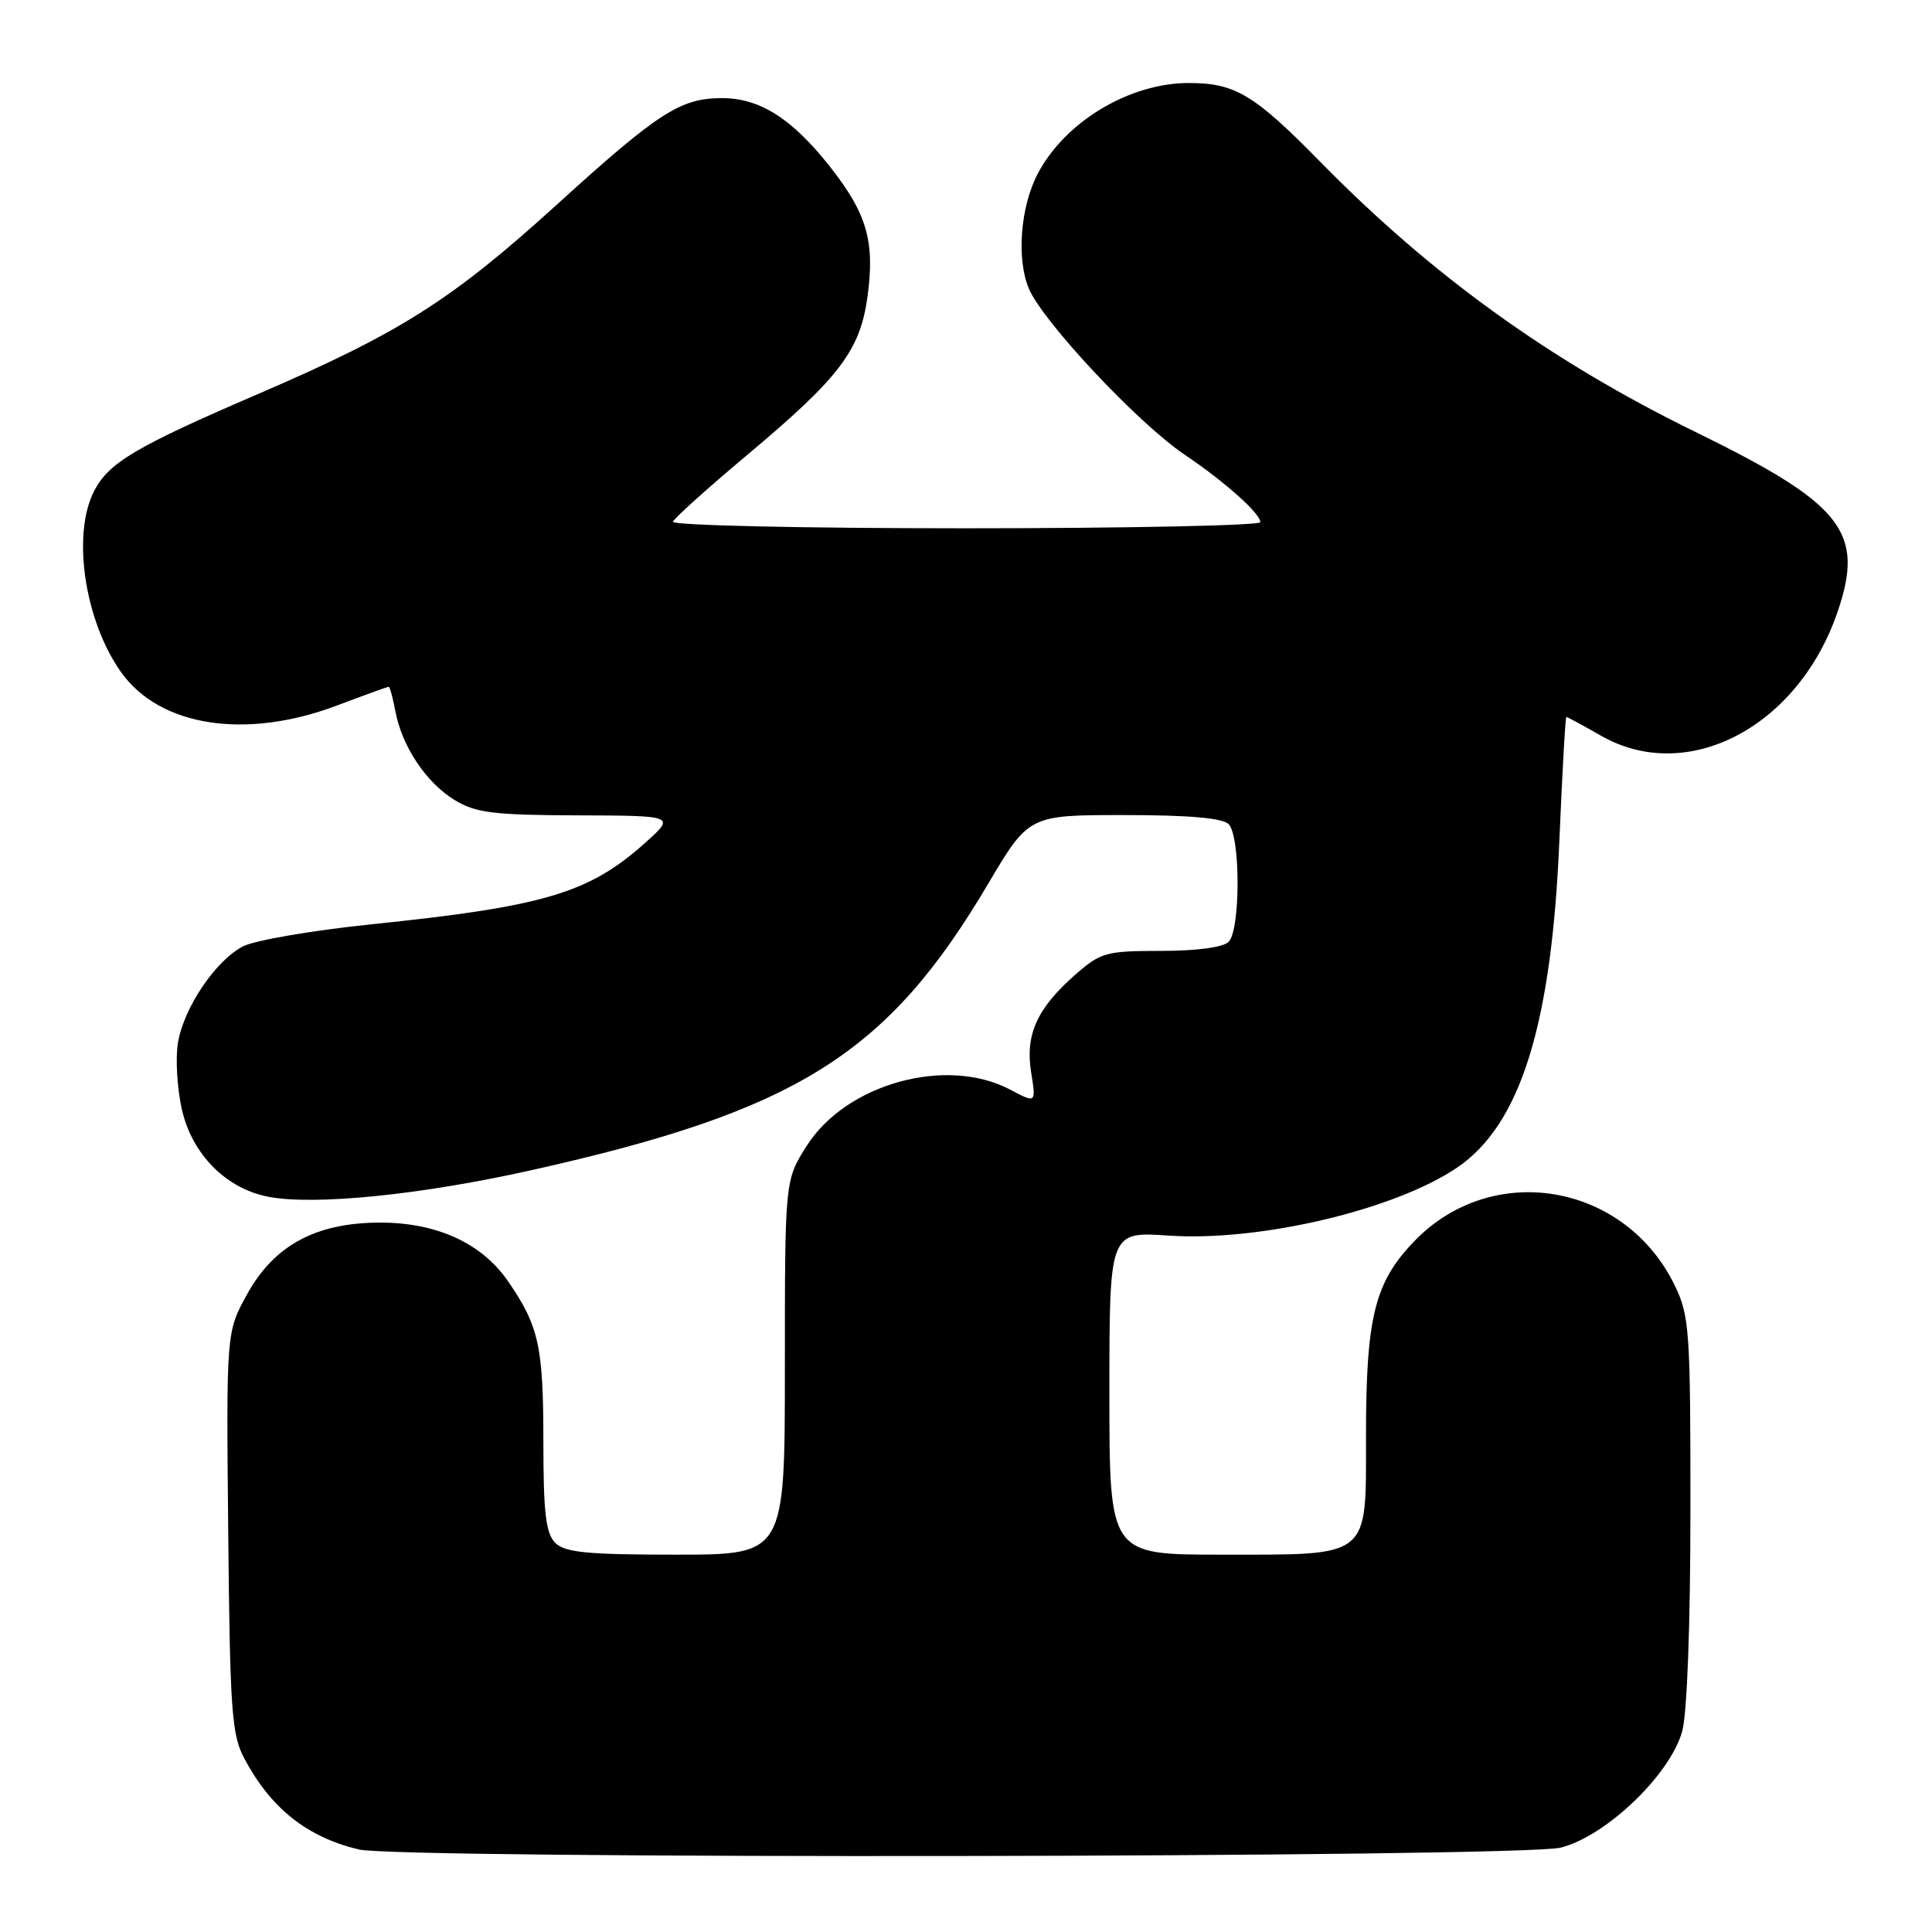 <?xml version="1.0" encoding="UTF-8" standalone="no"?>
<!DOCTYPE svg PUBLIC "-//W3C//DTD SVG 1.1//EN" "http://www.w3.org/Graphics/SVG/1.1/DTD/svg11.dtd" >
<svg xmlns="http://www.w3.org/2000/svg" xmlns:xlink="http://www.w3.org/1999/xlink" version="1.1" viewBox="0 0 256 256">
 <g >
 <path fill="currentColor"
d=" M 206.80 244.82 C 212.80 243.31 221.30 235.17 222.90 229.41 C 223.55 227.07 223.99 215.25 223.99 200.07 C 224.00 176.39 223.86 174.34 221.93 170.36 C 215.34 156.74 197.74 153.73 187.41 164.46 C 182.13 169.93 181.00 174.52 181.00 190.39 C 181.00 206.62 181.76 206.00 161.78 206.00 C 147.00 206.00 147.00 206.00 147.00 184.59 C 147.00 163.19 147.00 163.19 154.81 163.72 C 166.87 164.55 184.78 160.33 193.08 154.71 C 201.48 149.02 205.61 135.76 206.63 111.25 C 207.01 102.31 207.42 95.00 207.55 95.00 C 207.69 95.00 209.75 96.12 212.15 97.49 C 223.59 104.03 238.28 96.33 243.49 81.07 C 247.11 70.47 244.19 66.79 224.62 57.22 C 205.49 47.86 189.73 36.51 175.00 21.50 C 166.18 12.51 163.67 11.00 157.52 11.00 C 149.65 11.00 141.13 16.12 137.51 23.01 C 135.21 27.40 134.67 34.28 136.32 38.22 C 138.15 42.60 150.83 56.12 156.99 60.26 C 162.26 63.81 167.00 68.03 167.00 69.19 C 167.00 69.63 149.41 70.00 127.92 70.00 C 106.18 70.00 88.98 69.61 89.17 69.13 C 89.35 68.65 93.78 64.67 99.01 60.28 C 111.29 49.99 113.98 46.44 114.96 39.23 C 115.94 31.95 114.87 28.27 109.90 21.99 C 104.93 15.71 100.67 13.01 95.70 13.00 C 90.17 13.00 87.26 14.87 73.81 27.09 C 59.86 39.76 53.06 44.08 34.28 52.17 C 18.01 59.17 14.41 61.30 12.48 65.05 C 9.50 70.81 11.20 82.27 16.06 89.09 C 21.19 96.28 32.54 98.04 44.60 93.50 C 48.25 92.12 51.36 91.00 51.51 91.00 C 51.66 91.00 52.05 92.46 52.39 94.25 C 53.27 98.91 56.47 103.71 60.24 106.01 C 63.04 107.71 65.34 108.00 76.50 108.04 C 89.50 108.08 89.50 108.08 85.50 111.67 C 78.06 118.34 72.14 120.11 49.26 122.47 C 41.43 123.28 33.75 124.59 32.20 125.40 C 28.59 127.26 24.40 133.45 23.59 138.11 C 23.24 140.10 23.45 144.02 24.06 146.82 C 25.35 152.87 29.92 157.52 35.62 158.59 C 41.78 159.74 55.81 158.32 70.40 155.06 C 105.65 147.18 117.56 139.72 130.91 117.15 C 136.33 108.00 136.33 108.00 148.96 108.00 C 157.46 108.00 161.99 108.39 162.80 109.20 C 164.38 110.78 164.38 123.22 162.80 124.80 C 162.07 125.53 158.54 126.00 153.83 126.00 C 146.55 126.00 145.85 126.20 142.48 129.15 C 137.41 133.61 135.83 137.09 136.63 142.08 C 137.29 146.20 137.29 146.20 133.89 144.40 C 125.44 139.91 112.12 143.58 106.89 151.84 C 104.00 156.39 104.00 156.39 104.00 181.20 C 104.00 206.00 104.00 206.00 89.57 206.00 C 77.79 206.00 74.85 205.71 73.57 204.43 C 72.32 203.18 72.00 200.45 72.00 190.99 C 72.00 178.41 71.40 175.70 67.33 169.79 C 63.86 164.74 57.90 162.00 50.40 162.00 C 41.89 162.00 36.33 164.99 32.74 171.50 C 29.98 176.50 29.98 176.50 30.24 203.00 C 30.47 226.65 30.70 229.88 32.37 233.00 C 35.89 239.61 40.64 243.39 47.50 245.06 C 52.88 246.37 201.54 246.15 206.80 244.82 Z "/>
</g>
</svg>